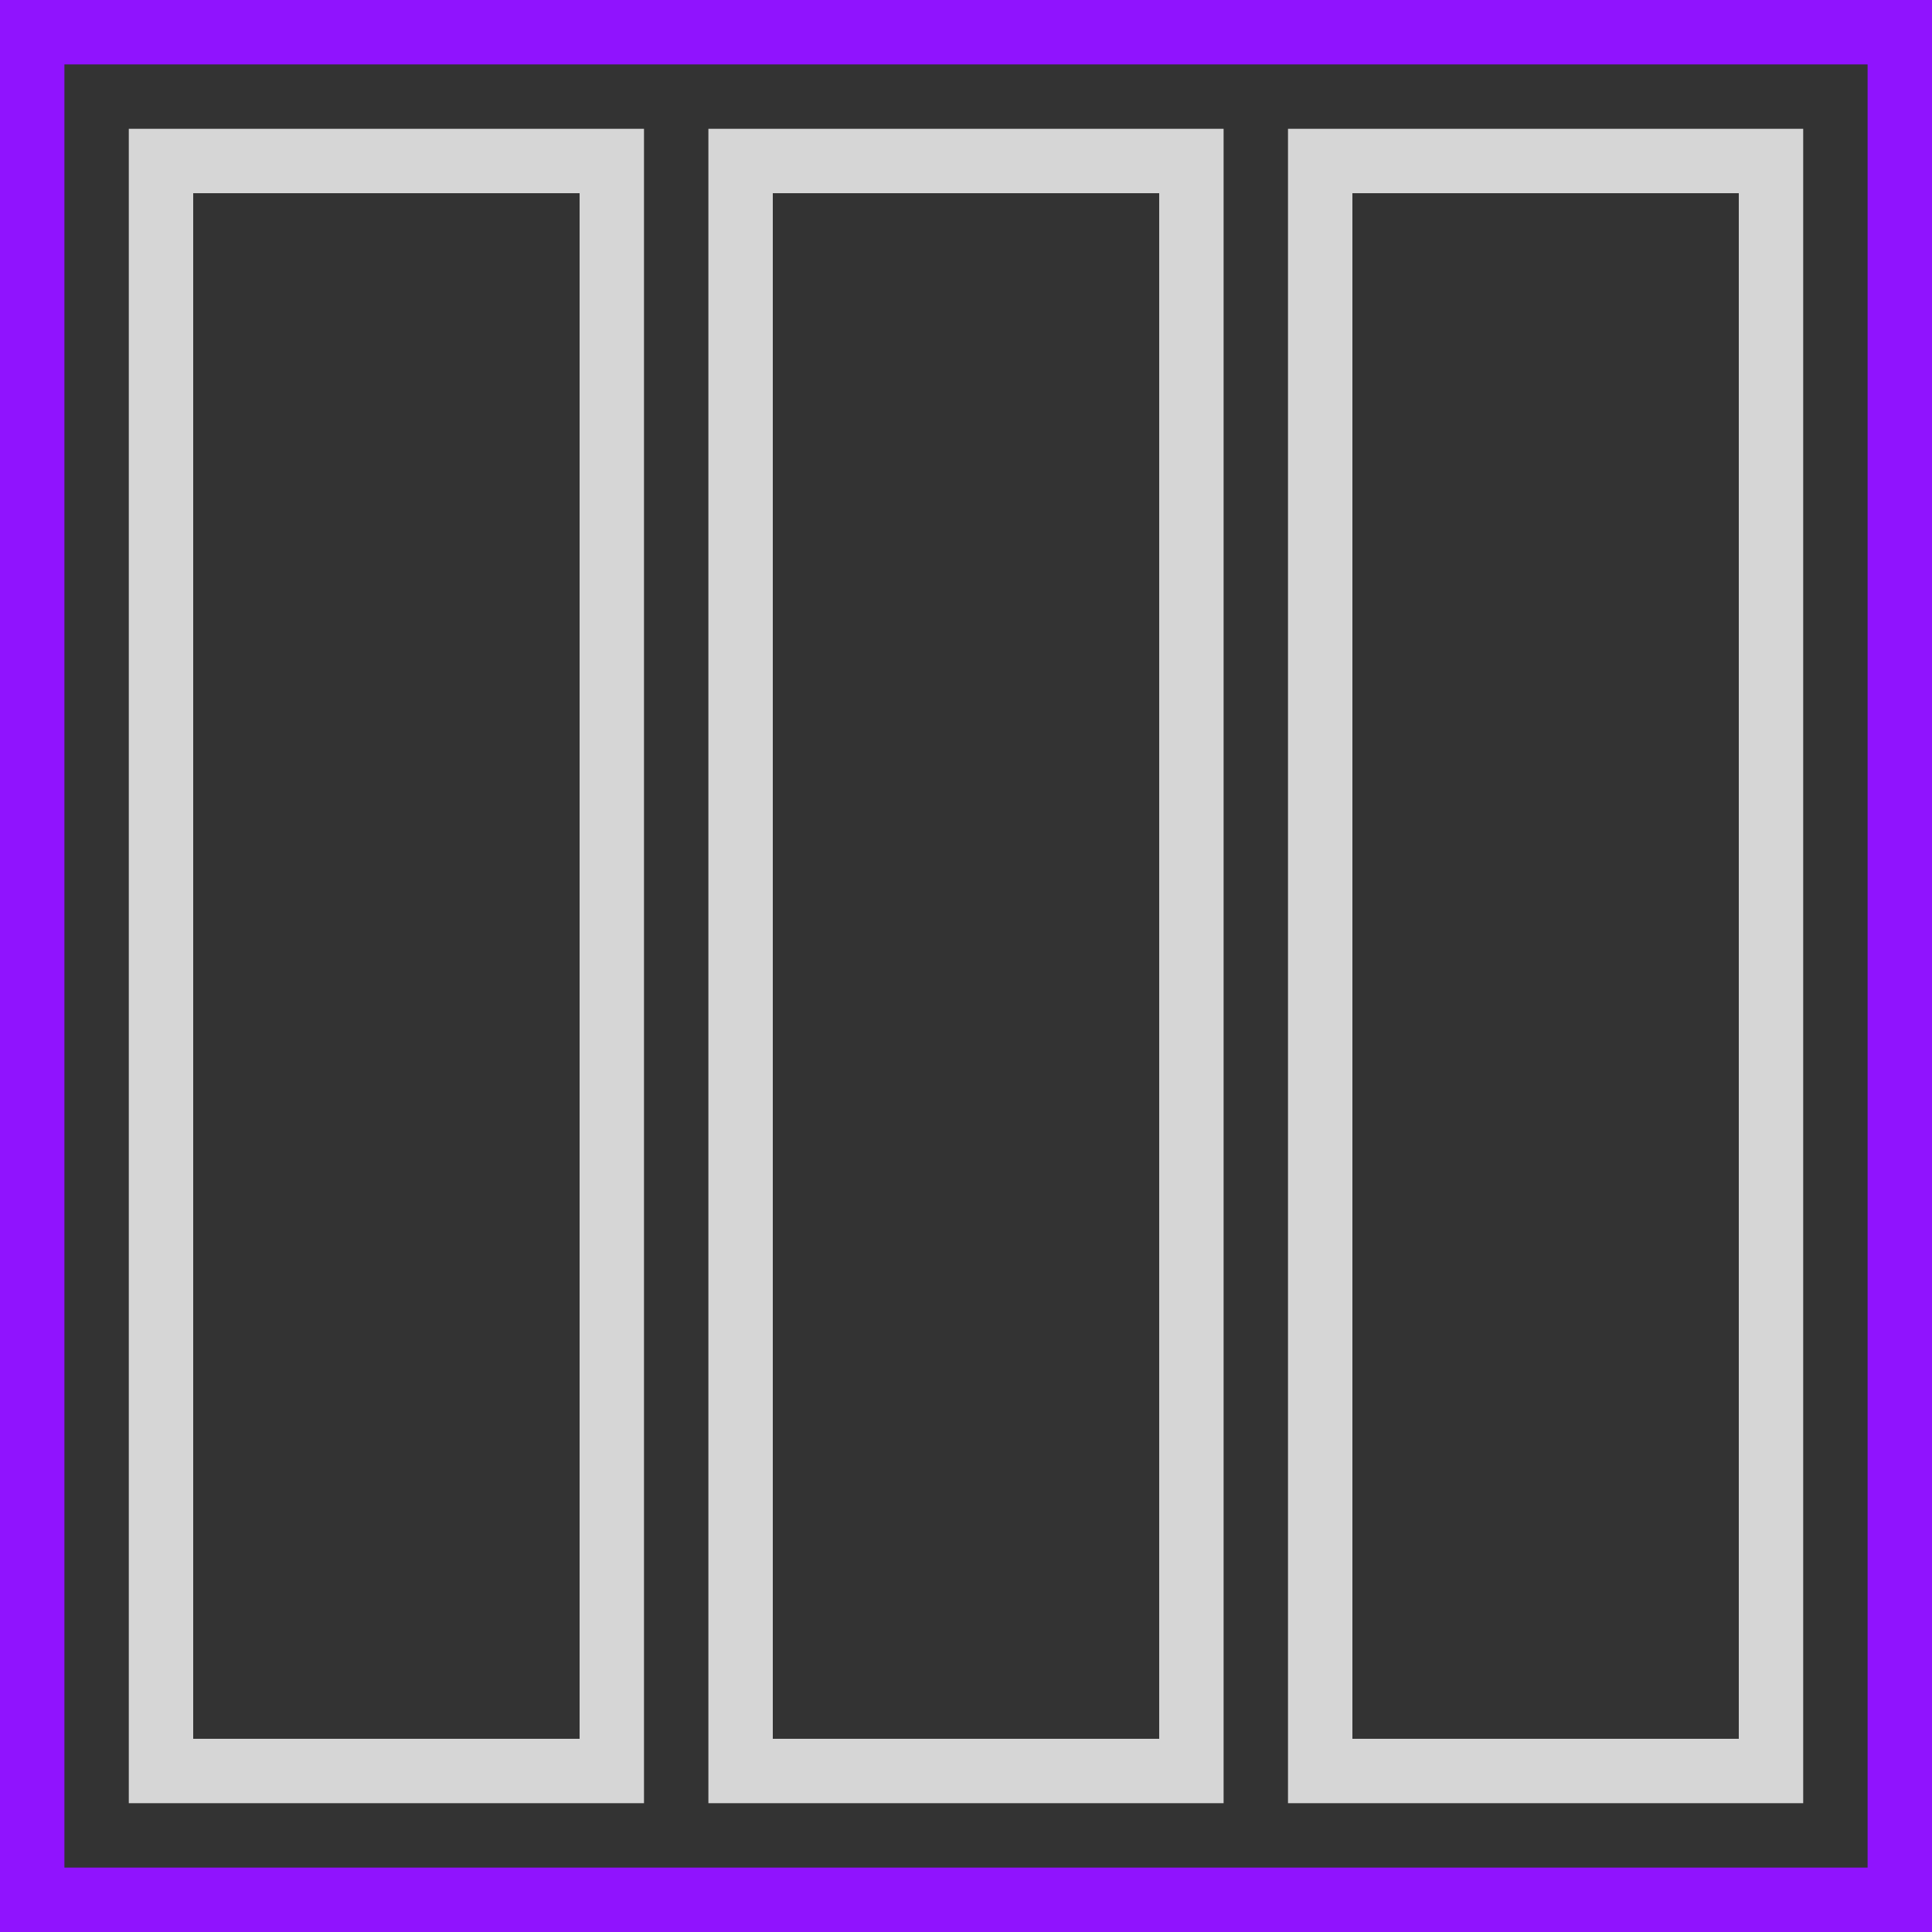 <?xml version="1.0" encoding="UTF-8"?>
<svg width="30px" height="30px" viewBox="0 0 30 30" version="1.1" xmlns="http://www.w3.org/2000/svg" xmlns:xlink="http://www.w3.org/1999/xlink">
    <rect x="0" y="0" width="30" height="30" fill="#333333" stroke="none"/>
    <title>Artboard Copy 24</title>
    <g id="Artboard-Copy-24" stroke="none" stroke-width="1" fill="none" fill-rule="evenodd">
        <rect id="PARENT" stroke="#9013FE" x="0.5" y="0.5" width="29" height="29"></rect>
        <rect id="Rectangle" stroke-opacity="0.8" stroke="#FFFFFF" x="2.5" y="2.5" width="7" height="25"></rect>
        <rect id="Rectangle-Copy" stroke-opacity="0.8" stroke="#FFFFFF" x="11.5" y="2.5" width="7" height="25"></rect>
        <rect id="Rectangle-Copy-2" stroke-opacity="0.8" stroke="#FFFFFF" x="20.5" y="2.5" width="7" height="25"></rect>
    </g>
</svg>
